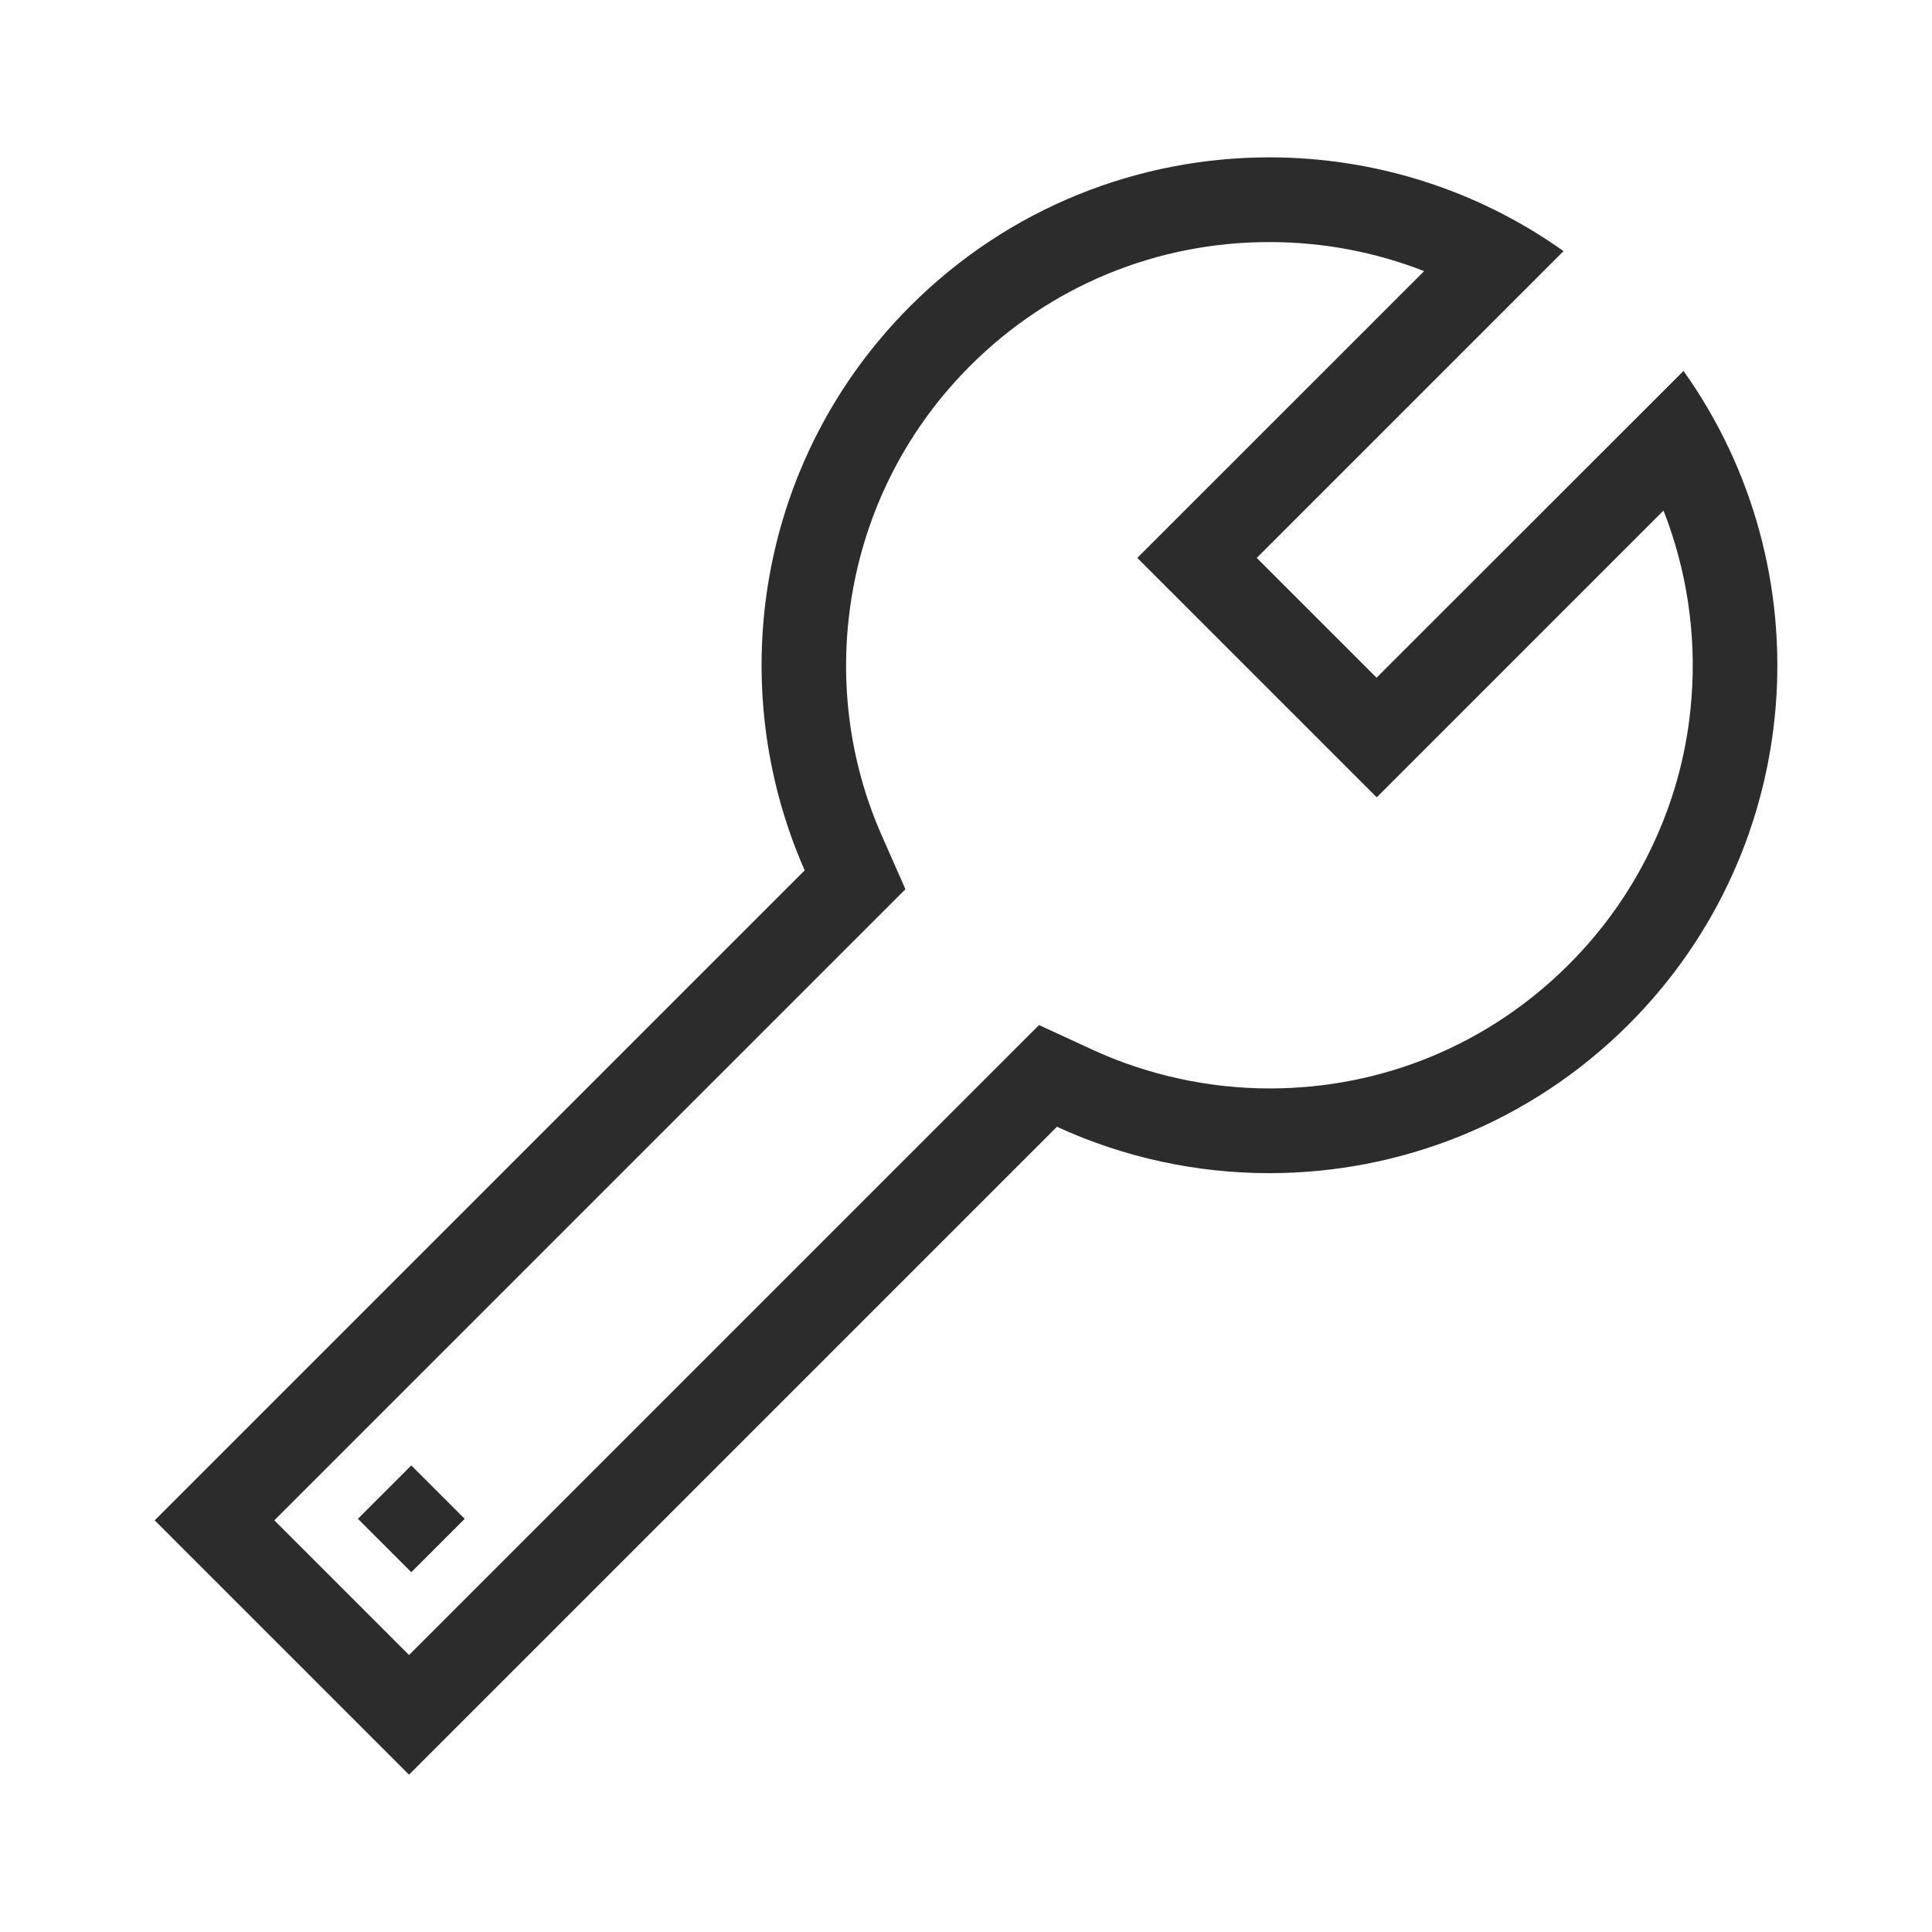 <svg xmlns="http://www.w3.org/2000/svg" xmlns:xlink="http://www.w3.org/1999/xlink" width="16" height="16" class="icon" p-id="1923" t="1590047117239" version="1.1" viewBox="0 0 1024 1024"><defs><style type="text/css"/></defs><path fill="#2c2c2c" d="M672.8 128.3c28.5 0 56.2 5.3 82 15.4L634.5 264l-31.7 31.7 31.7 31.7 63.5 63.5 31.7 31.7 31.7-31.7 120.3-120.3c12.3 31.4 17.5 65.5 14.8 99.7-2 26.1-8.5 51.3-19.3 75-11.1 24.5-26.5 46.7-45.7 65.9-42.4 42.4-98.7 65.7-158.6 65.7-32.3 0-64.7-7.1-93.8-20.5l-28.4-13.1-22.1 22.1-311.8 311.8-71.4-71.4L458.2 493l21.7-21.7-12.4-28.1c-18.1-40.9-23.4-86-15.5-130.3 8.1-45.2 29.6-86.4 62.2-119 42.3-42.3 98.7-65.6 158.6-65.6m0-44.9c-68.9 0-137.8 26.3-190.3 78.8-80.9 80.9-99.5 200.4-56 299.1L82 805.8l134.8 134.8 343.4-343.4c35.6 16.4 74.1 24.6 112.6 24.6 68.9 0 137.8-26.3 190.4-78.8 94.3-94.3 104-241.2 29.1-346.4L729.6 359.2l-63.5-63.5 162.6-162.6C782.2 100 727.5 83.4 672.8 83.4zM246.3 805L218 776.7 189.7 805l28.3 28.3 28.3-28.3z" p-id="1924"/></svg>